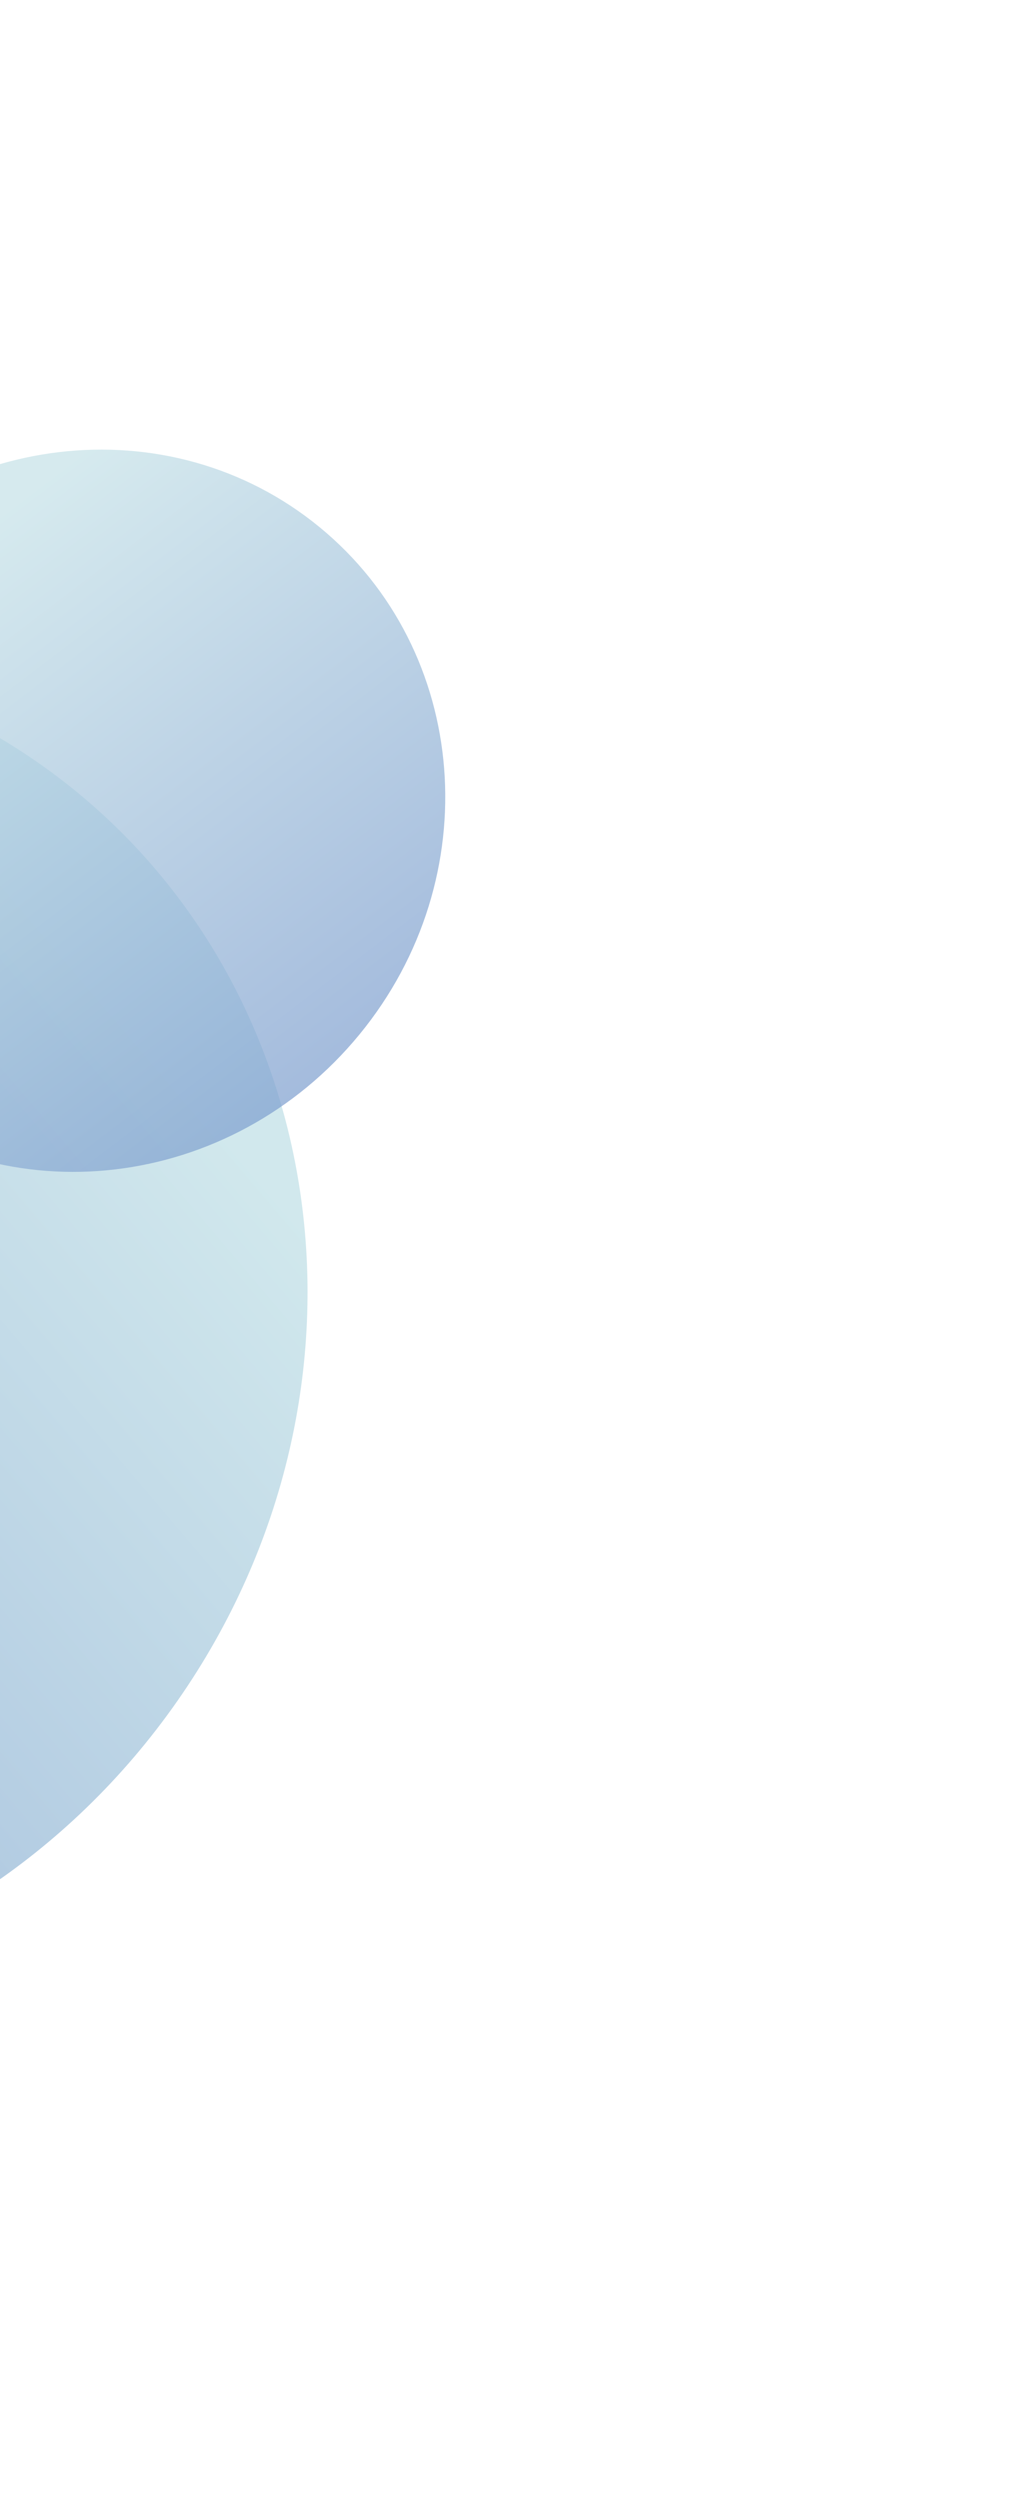 <svg width="361" height="885" viewBox="0 0 361 885" fill="none" xmlns="http://www.w3.org/2000/svg">
<path d="M13.784 270.201C118.078 343.127 140.032 491.762 62.82 602.186C-14.392 712.611 -161.533 743.009 -265.827 670.083C-370.121 597.157 -392.075 448.523 -314.863 338.098C-237.651 227.674 -90.511 197.275 13.784 270.201Z" fill="url(#paint0_linear_485_1475)" fill-opacity="0.8"/>
<path d="M-65.597 207.827C-20.1 152.398 59.976 142.919 113.258 186.654C166.54 230.389 172.852 310.776 127.355 366.204C81.859 421.633 1.783 431.112 -51.499 387.377C-104.781 343.642 -111.093 263.255 -65.597 207.827Z" fill="url(#paint1_linear_485_1475)" fill-opacity="0.7"/>
<defs>
<linearGradient id="paint0_linear_485_1475" x1="89.073" y1="414.836" x2="-298.573" y2="744.316" gradientUnits="userSpaceOnUse">
<stop stop-color="#C5E2E8"/>
<stop offset="1" stop-color="#7395CB"/>
</linearGradient>
<linearGradient id="paint1_linear_485_1475" x1="15.904" y1="169.324" x2="174.327" y2="377.69" gradientUnits="userSpaceOnUse">
<stop stop-color="#C5E2E8"/>
<stop offset="1" stop-color="#7395CB"/>
</linearGradient>
</defs>
</svg>
